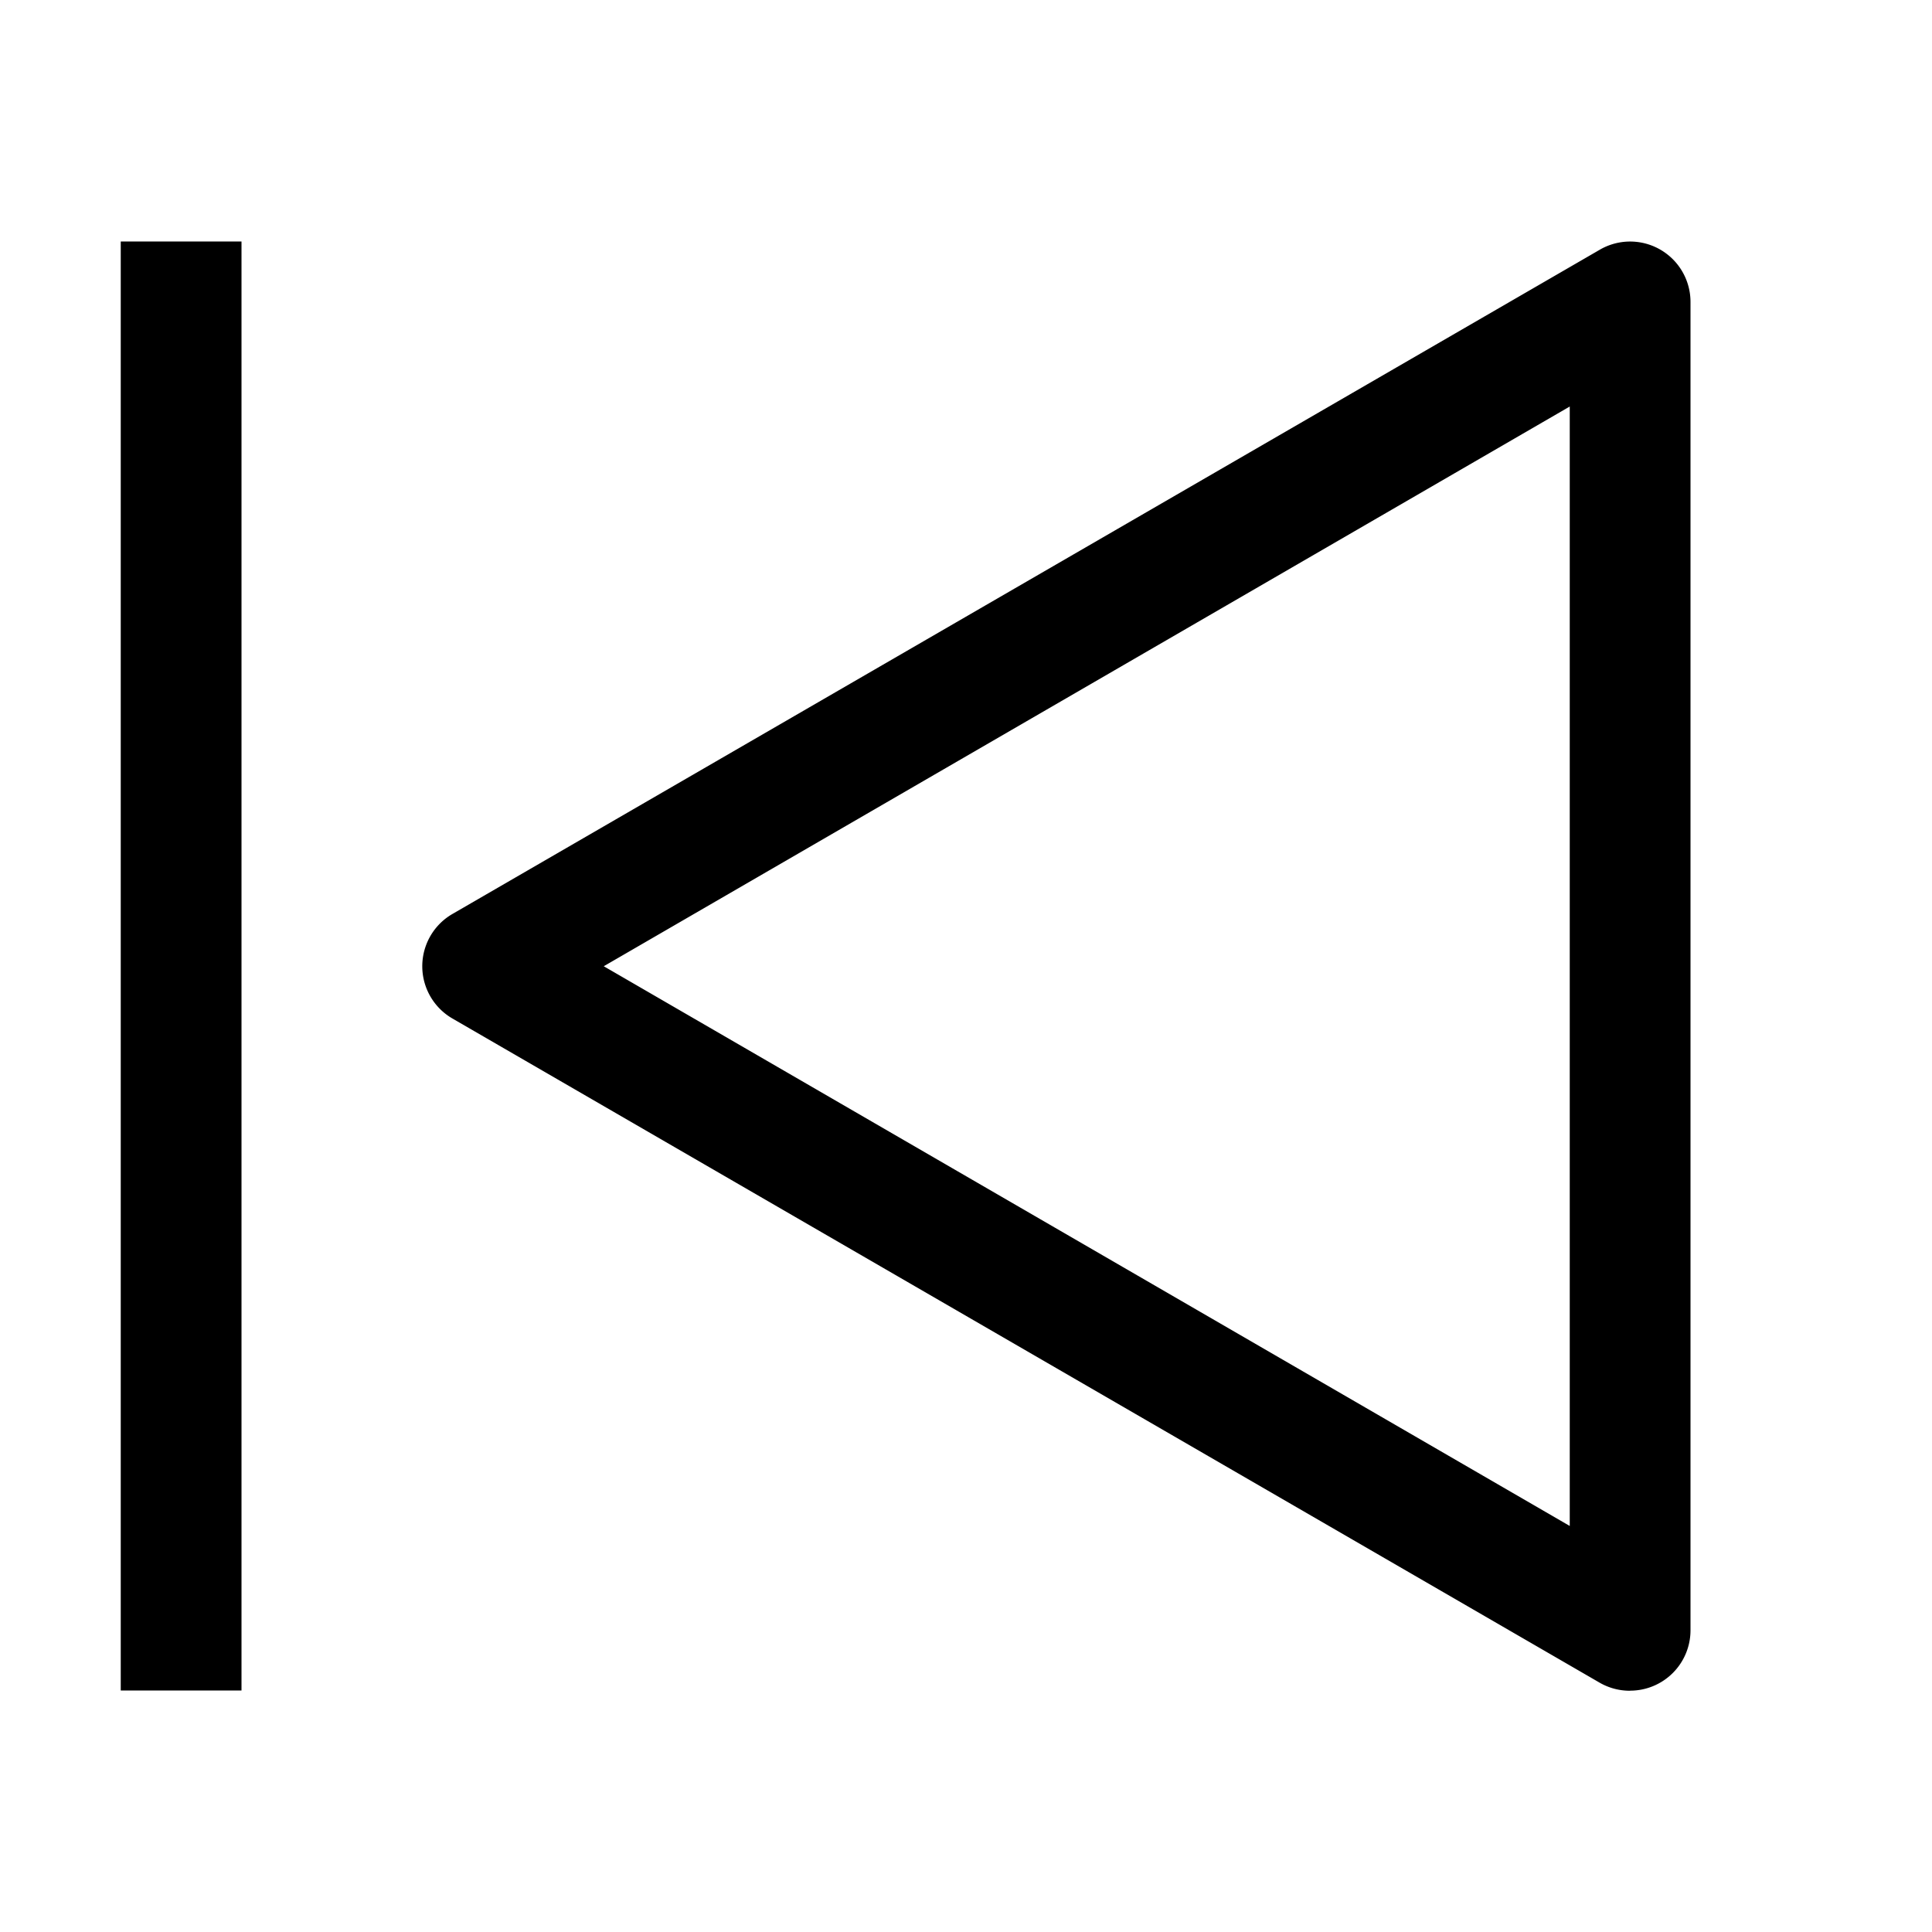 <svg width="32" height="32" fill="currentColor" viewBox="0 0 24 24" xmlns="http://www.w3.org/2000/svg">
<path d="M20.25 21.003a.75.75 0 0 1-.375-.098l-14.25-8.25a.75.75 0 0 1 0-1.304l14.25-8.25A.75.75 0 0 1 21 3.752v16.5a.75.75 0 0 1-.75.75Zm-12.75-9 12 6.953V5.05l-12 6.953Z"></path>
<path d="M3 3H1.5v18H3V3Z"></path>
</svg>
